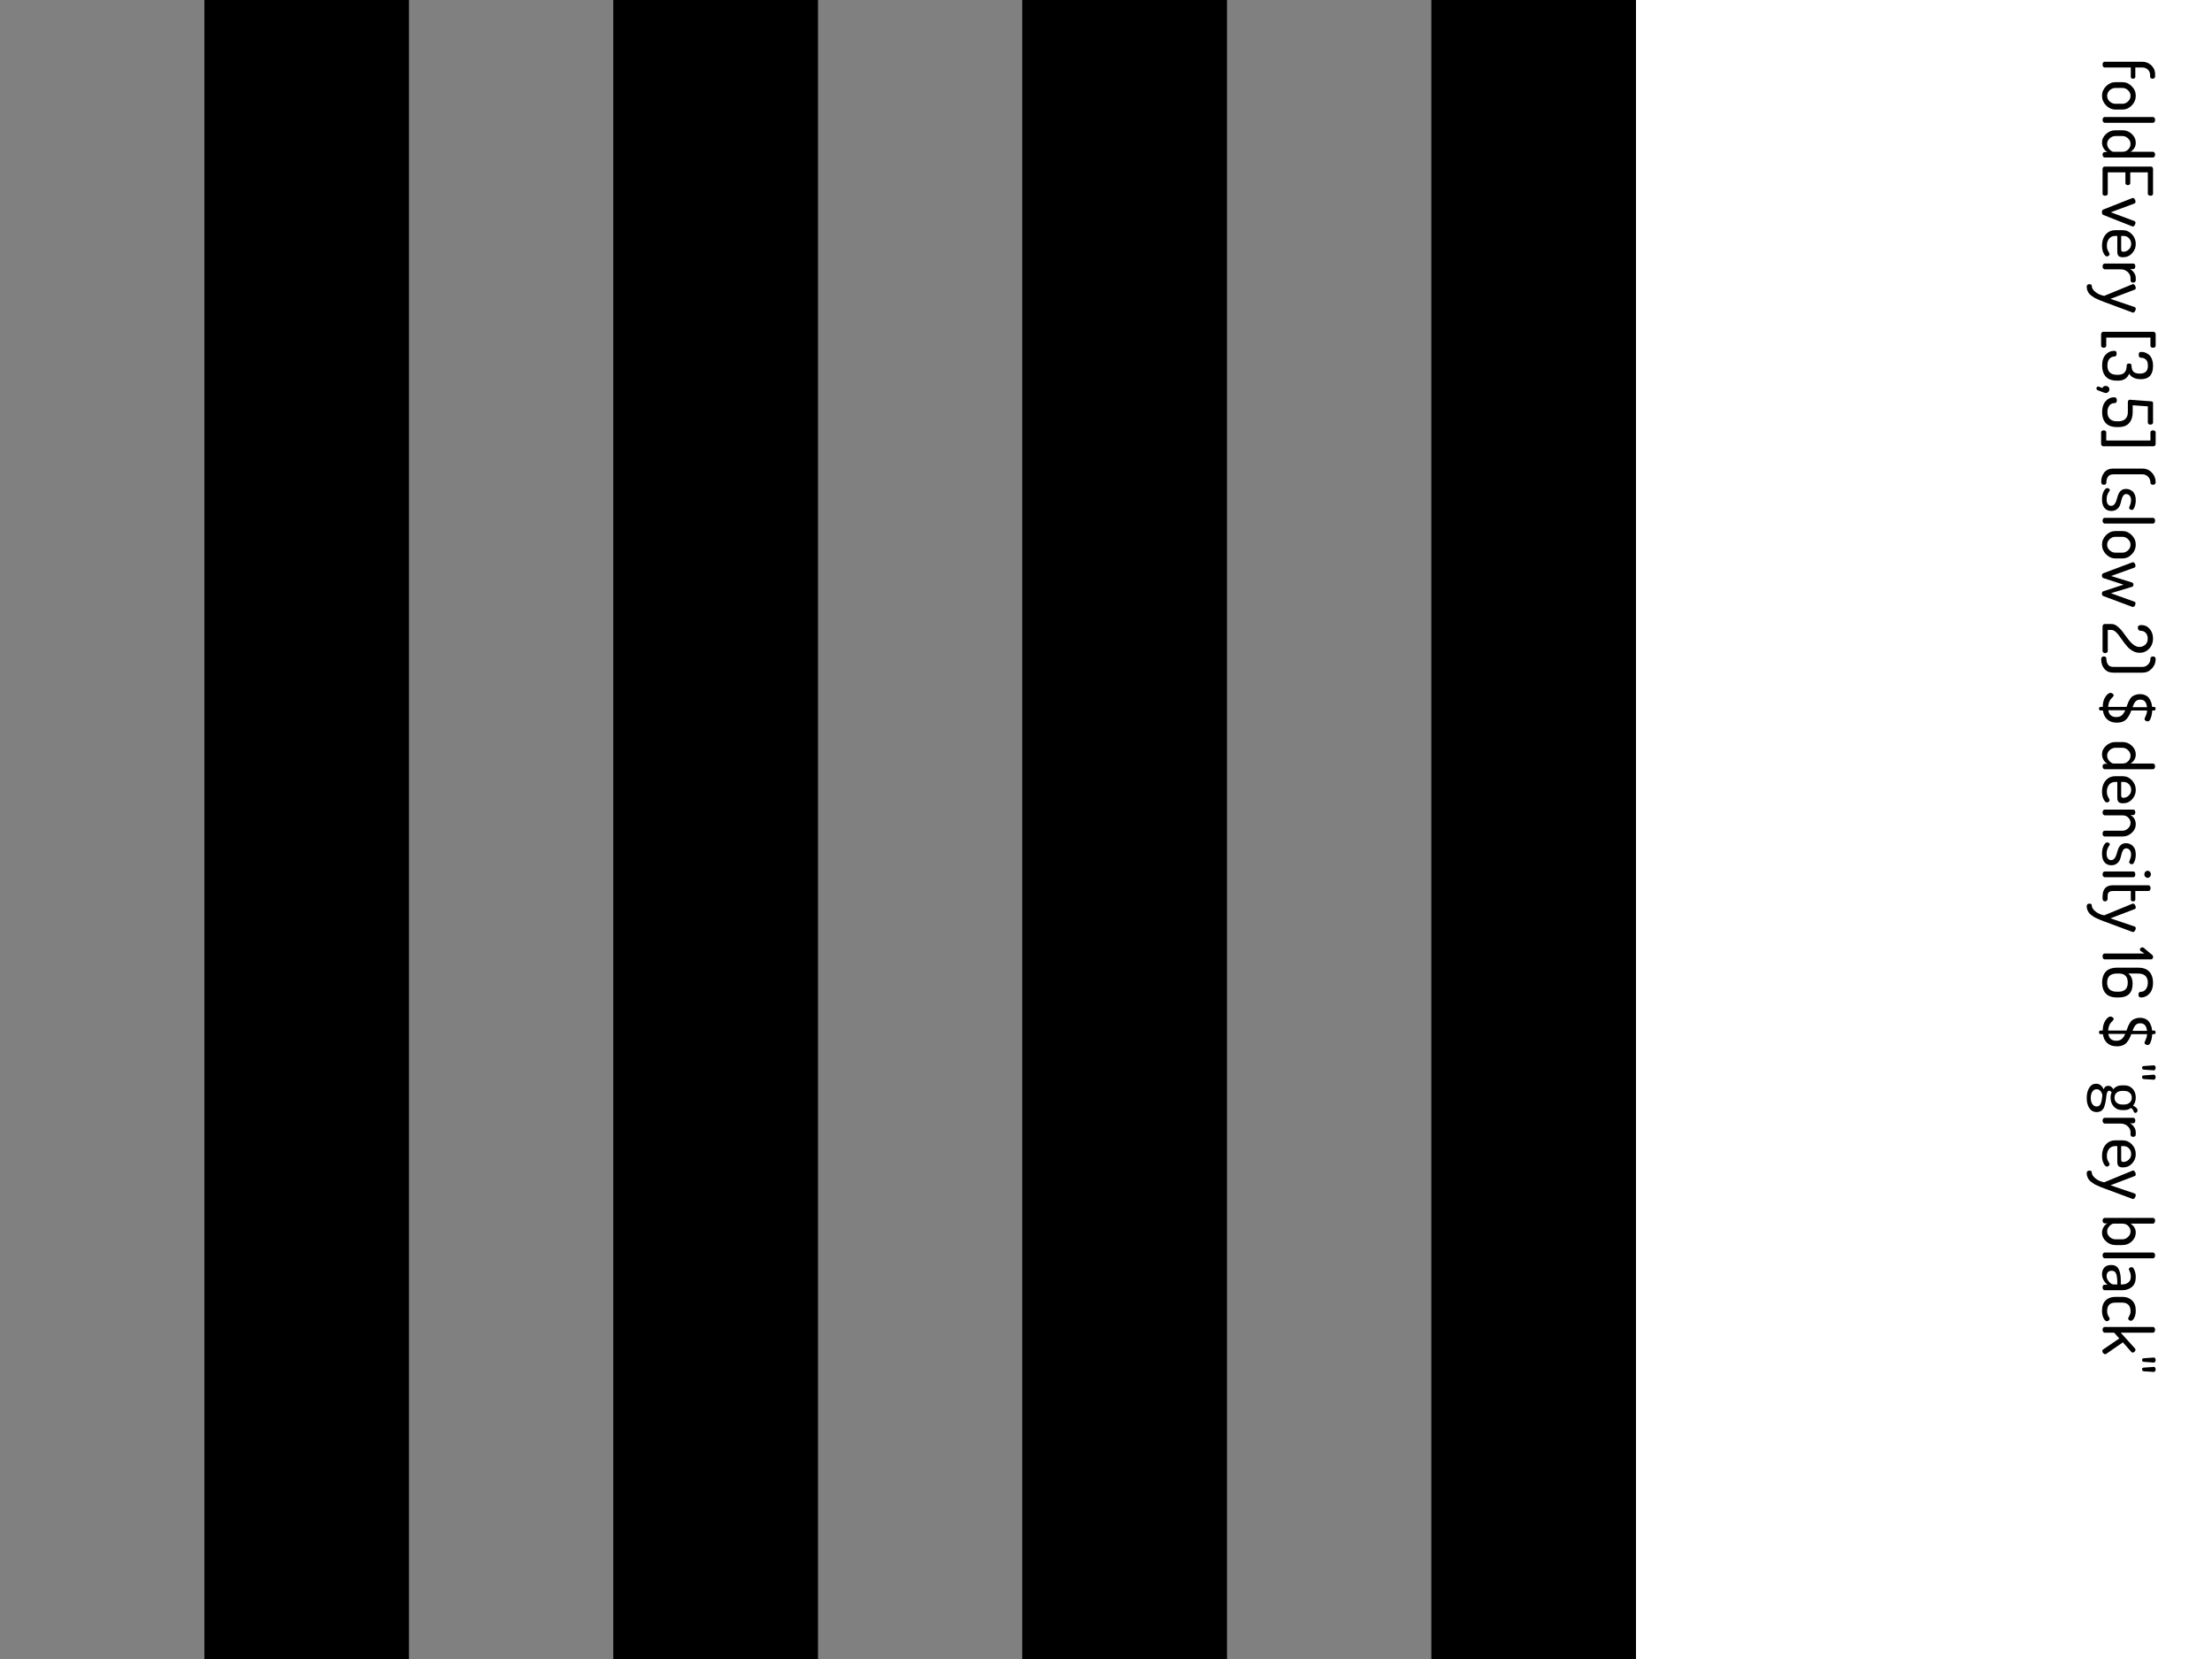 <?xml version="1.0" encoding="UTF-8"?>
<svg xmlns="http://www.w3.org/2000/svg" xmlns:xlink="http://www.w3.org/1999/xlink" width="384pt" height="288pt" viewBox="0 0 384 288" version="1.1">
<g id="surface189">
<path style=" stroke:none;fill-rule:nonzero;fill:rgb(0%,0%,0%);fill-opacity:1;" d="M 0 0 L 284 0 L 284 288 L 0 288 Z M 0 0 "/>
<path style=" stroke:none;fill-rule:nonzero;fill:rgb(50.196%,50.196%,50.196%);fill-opacity:1;" d="M 0 0 L 35.5 0 L 35.5 288 L 0 288 Z M 0 0 "/>
<path style=" stroke:none;fill-rule:nonzero;fill:rgb(0%,0%,0%);fill-opacity:1;" d="M 35.5 0 L 71 0 L 71 288 L 35.5 288 Z M 35.5 0 "/>
<path style=" stroke:none;fill-rule:nonzero;fill:rgb(50.196%,50.196%,50.196%);fill-opacity:1;" d="M 71 0 L 106.5 0 L 106.5 288 L 71 288 Z M 71 0 "/>
<path style=" stroke:none;fill-rule:nonzero;fill:rgb(0%,0%,0%);fill-opacity:1;" d="M 106.5 0 L 142 0 L 142 288 L 106.5 288 Z M 106.5 0 "/>
<path style=" stroke:none;fill-rule:nonzero;fill:rgb(50.196%,50.196%,50.196%);fill-opacity:1;" d="M 142 0 L 177.5 0 L 177.5 288 L 142 288 Z M 142 0 "/>
<path style=" stroke:none;fill-rule:nonzero;fill:rgb(0%,0%,0%);fill-opacity:1;" d="M 177.5 0 L 213 0 L 213 288 L 177.5 288 Z M 177.5 0 "/>
<path style=" stroke:none;fill-rule:nonzero;fill:rgb(50.196%,50.196%,50.196%);fill-opacity:1;" d="M 213 0 L 248.5 0 L 248.5 288 L 213 288 Z M 213 0 "/>
<path style=" stroke:none;fill-rule:nonzero;fill:rgb(0%,0%,0%);fill-opacity:1;" d="M 248.5 0 L 284 0 L 284 288 L 248.5 288 Z M 248.5 0 "/>
<path style=" stroke:none;fill-rule:nonzero;fill:rgb(0%,0%,0%);fill-opacity:1;" d="M 365.344 10.719 L 371.875 10.719 C 372.5 10.719 373.031 10.926 373.469 11.344 C 373.906 11.77 374.125 12.27 374.125 12.844 L 374.125 13.266 C 374.125 13.391 374.078 13.488 373.984 13.562 C 373.898 13.633 373.797 13.672 373.672 13.672 C 373.555 13.672 373.457 13.633 373.375 13.562 C 373.289 13.488 373.25 13.391 373.25 13.266 L 373.25 13.016 C 373.25 12.641 373.125 12.332 372.875 12.094 C 372.625 11.852 372.316 11.727 371.953 11.719 L 370.688 11.719 L 370.688 13.359 C 370.688 13.453 370.645 13.523 370.562 13.578 C 370.488 13.641 370.398 13.672 370.297 13.672 C 370.191 13.672 370.098 13.641 370.016 13.578 C 369.941 13.523 369.906 13.453 369.906 13.359 L 369.906 11.719 L 365.344 11.719 C 365.25 11.719 365.164 11.664 365.094 11.562 C 365.031 11.469 365 11.348 365 11.203 C 365 11.066 365.031 10.953 365.094 10.859 C 365.156 10.766 365.238 10.719 365.344 10.719 Z M 367.234 14.266 L 368.453 14.266 C 369.066 14.266 369.602 14.5 370.062 14.969 C 370.531 15.438 370.766 15.988 370.766 16.625 C 370.766 17.27 370.535 17.828 370.078 18.297 C 369.617 18.773 369.078 19.016 368.453 19.016 L 367.234 19.016 C 366.617 19.016 366.078 18.773 365.609 18.297 C 365.141 17.816 364.906 17.258 364.906 16.625 C 364.906 16 365.141 15.445 365.609 14.969 C 366.078 14.5 366.617 14.266 367.234 14.266 Z M 367.234 15.266 C 366.859 15.266 366.523 15.398 366.234 15.672 C 365.941 15.941 365.797 16.266 365.797 16.641 C 365.797 17.016 365.941 17.336 366.234 17.609 C 366.535 17.879 366.867 18.016 367.234 18.016 L 368.453 18.016 C 368.816 18.016 369.141 17.879 369.422 17.609 C 369.711 17.336 369.859 17.016 369.859 16.641 C 369.859 16.266 369.711 15.941 369.422 15.672 C 369.141 15.398 368.816 15.266 368.453 15.266 Z M 365.359 20.316 L 373.766 20.316 C 373.867 20.316 373.953 20.363 374.016 20.457 C 374.086 20.551 374.125 20.668 374.125 20.816 C 374.125 20.961 374.086 21.082 374.016 21.176 C 373.953 21.27 373.867 21.316 373.766 21.316 L 365.359 21.316 C 365.273 21.316 365.191 21.262 365.109 21.16 C 365.035 21.066 365 20.949 365 20.816 C 365 20.68 365.035 20.559 365.109 20.457 C 365.18 20.363 365.266 20.316 365.359 20.316 Z M 367.234 22.617 L 368.453 22.617 C 369.086 22.617 369.629 22.828 370.078 23.258 C 370.535 23.684 370.766 24.188 370.766 24.773 C 370.766 25.137 370.676 25.453 370.5 25.727 C 370.32 25.996 370.102 26.203 369.844 26.352 L 373.766 26.352 C 373.867 26.352 373.953 26.398 374.016 26.492 C 374.086 26.586 374.125 26.703 374.125 26.852 C 374.125 26.996 374.086 27.109 374.016 27.195 C 373.953 27.289 373.867 27.336 373.766 27.336 L 365.359 27.336 C 365.266 27.336 365.18 27.289 365.109 27.195 C 365.035 27.102 365 26.984 365 26.852 C 365 26.727 365.035 26.617 365.109 26.523 C 365.18 26.438 365.266 26.398 365.359 26.398 L 365.844 26.398 C 365.582 26.262 365.359 26.039 365.172 25.727 C 364.996 25.422 364.906 25.094 364.906 24.742 C 364.906 24.18 365.141 23.684 365.609 23.258 C 366.078 22.828 366.617 22.617 367.234 22.617 Z M 367.234 23.617 C 366.867 23.617 366.535 23.75 366.234 24.023 C 365.941 24.293 365.797 24.609 365.797 24.977 C 365.797 25.328 365.93 25.648 366.203 25.93 C 366.473 26.211 366.707 26.352 366.906 26.352 L 368.453 26.352 C 368.867 26.352 369.207 26.211 369.469 25.93 C 369.727 25.656 369.859 25.344 369.859 24.992 C 369.859 24.617 369.711 24.293 369.422 24.023 C 369.141 23.75 368.816 23.617 368.453 23.617 Z M 365.359 28.918 L 373.406 28.918 C 373.52 28.918 373.609 28.957 373.672 29.043 C 373.734 29.137 373.766 29.246 373.766 29.371 L 373.766 33.637 C 373.766 33.75 373.723 33.832 373.641 33.887 C 373.555 33.949 373.453 33.98 373.328 33.98 C 373.203 33.98 373.094 33.949 373 33.887 C 372.906 33.824 372.859 33.738 372.859 33.637 L 372.859 29.918 L 369.812 29.918 L 369.812 31.793 C 369.812 31.895 369.77 31.98 369.688 32.043 C 369.602 32.105 369.5 32.137 369.375 32.137 C 369.27 32.137 369.176 32.105 369.094 32.043 C 369.008 31.988 368.969 31.906 368.969 31.793 L 368.969 29.918 L 365.906 29.918 L 365.906 33.637 C 365.906 33.738 365.859 33.824 365.766 33.887 C 365.68 33.949 365.57 33.98 365.438 33.98 C 365.32 33.98 365.219 33.949 365.125 33.887 C 365.039 33.832 365 33.75 365 33.637 L 365 29.371 C 365 29.246 365.031 29.137 365.094 29.043 C 365.156 28.957 365.242 28.918 365.359 28.918 Z M 370.281 34.367 C 370.395 34.367 370.492 34.434 370.578 34.57 C 370.672 34.715 370.719 34.859 370.719 35.008 C 370.719 35.172 370.648 35.281 370.516 35.336 L 366.438 36.852 L 370.469 38.352 C 370.633 38.414 370.719 38.523 370.719 38.68 C 370.719 38.805 370.672 38.938 370.578 39.086 C 370.492 39.242 370.395 39.32 370.281 39.32 C 370.219 39.32 370.156 39.305 370.094 39.273 L 365.109 37.305 C 364.965 37.242 364.891 37.09 364.891 36.852 C 364.891 36.602 364.965 36.445 365.109 36.383 L 370.094 34.414 C 370.188 34.383 370.25 34.367 370.281 34.367 Z M 367.234 39.957 L 368.484 39.957 C 369.109 39.957 369.645 40.191 370.094 40.66 C 370.539 41.129 370.766 41.691 370.766 42.348 C 370.766 42.973 370.551 43.512 370.125 43.973 C 369.707 44.43 369.18 44.66 368.547 44.66 C 368.316 44.66 368.129 44.629 367.984 44.566 C 367.848 44.512 367.75 44.43 367.688 44.316 C 367.633 44.199 367.598 44.09 367.578 43.988 C 367.566 43.895 367.562 43.758 367.562 43.582 L 367.562 40.957 L 367.203 40.957 C 366.754 40.957 366.398 41.113 366.141 41.426 C 365.879 41.746 365.75 42.16 365.75 42.66 C 365.75 42.93 365.785 43.16 365.859 43.348 C 365.941 43.543 366.02 43.699 366.094 43.816 C 366.176 43.941 366.219 44.039 366.219 44.113 C 366.219 44.227 366.164 44.32 366.062 44.395 C 365.957 44.477 365.852 44.52 365.75 44.52 C 365.57 44.52 365.383 44.336 365.188 43.973 C 365 43.605 364.906 43.16 364.906 42.629 C 364.906 41.848 365.117 41.207 365.547 40.707 C 365.973 40.207 366.535 39.957 367.234 39.957 Z M 368.234 40.957 L 368.234 43.176 C 368.234 43.383 368.258 43.523 368.312 43.598 C 368.363 43.668 368.461 43.707 368.609 43.707 C 368.973 43.707 369.289 43.57 369.562 43.301 C 369.832 43.039 369.969 42.723 369.969 42.348 C 369.969 41.961 369.844 41.633 369.594 41.363 C 369.344 41.09 369.031 40.957 368.656 40.957 Z M 365.359 45.754 L 370.344 45.754 C 370.445 45.754 370.531 45.801 370.594 45.895 C 370.656 45.988 370.688 46.105 370.688 46.254 C 370.688 46.379 370.656 46.48 370.594 46.566 C 370.531 46.66 370.445 46.707 370.344 46.707 L 369.781 46.707 C 370.051 46.852 370.281 47.066 370.469 47.348 C 370.664 47.629 370.766 47.941 370.766 48.285 L 370.766 48.691 C 370.766 48.793 370.719 48.883 370.625 48.957 C 370.531 49.027 370.422 49.066 370.297 49.066 C 370.18 49.066 370.078 49.027 369.984 48.957 C 369.898 48.883 369.859 48.793 369.859 48.691 L 369.859 48.285 C 369.859 47.867 369.691 47.508 369.359 47.207 C 369.035 46.902 368.613 46.754 368.094 46.754 L 365.359 46.754 C 365.273 46.754 365.191 46.699 365.109 46.598 C 365.035 46.504 365 46.387 365 46.254 C 365 46.117 365.035 45.996 365.109 45.895 C 365.18 45.801 365.266 45.754 365.359 45.754 Z M 370.281 49.32 C 370.406 49.32 370.516 49.391 370.609 49.539 C 370.711 49.684 370.766 49.828 370.766 49.977 C 370.766 50.141 370.695 50.246 370.562 50.289 L 366.375 51.883 L 370.562 53.305 C 370.695 53.367 370.766 53.469 370.766 53.617 C 370.766 53.75 370.711 53.891 370.609 54.039 C 370.516 54.195 370.398 54.273 370.266 54.273 C 370.223 54.273 370.18 54.258 370.141 54.227 L 365.266 52.414 L 364.656 52.18 C 364.555 52.137 364.367 52.055 364.094 51.93 C 363.824 51.812 363.625 51.715 363.5 51.633 C 363.375 51.559 363.219 51.449 363.031 51.305 C 362.836 51.156 362.695 51.016 362.609 50.883 C 362.516 50.746 362.434 50.586 362.359 50.398 C 362.289 50.211 362.25 50.012 362.25 49.805 C 362.25 49.492 362.402 49.336 362.703 49.336 C 362.984 49.336 363.125 49.43 363.125 49.617 C 363.125 49.98 363.328 50.328 363.734 50.664 C 364.141 51.008 364.656 51.242 365.281 51.367 L 370.141 49.367 C 370.191 49.336 370.238 49.32 370.281 49.32 Z M 365.094 57.605 L 373.875 57.605 C 373.977 57.605 374.062 57.652 374.125 57.746 C 374.188 57.84 374.219 57.941 374.219 58.059 L 374.219 60.027 C 374.219 60.129 374.172 60.215 374.078 60.277 C 373.992 60.34 373.891 60.371 373.766 60.371 C 373.641 60.371 373.531 60.34 373.438 60.277 C 373.352 60.215 373.312 60.129 373.312 60.027 L 373.312 58.605 L 365.641 58.605 L 365.641 60.027 C 365.641 60.129 365.598 60.215 365.516 60.277 C 365.43 60.34 365.32 60.371 365.188 60.371 C 365.07 60.371 364.977 60.34 364.891 60.277 C 364.797 60.215 364.75 60.129 364.75 60.027 L 364.75 58.059 C 364.75 57.941 364.781 57.84 364.844 57.746 C 364.906 57.652 364.992 57.605 365.094 57.605 Z M 366.969 60.906 C 367.156 60.906 367.281 60.938 367.344 61 C 367.406 61.07 367.438 61.195 367.438 61.375 C 367.438 61.562 367.406 61.691 367.344 61.766 C 367.281 61.848 367.18 61.891 367.047 61.891 C 366.734 61.891 366.453 62.02 366.203 62.281 C 365.961 62.539 365.844 62.938 365.844 63.469 C 365.844 64.531 366.395 65.062 367.5 65.062 L 367.719 65.062 C 368.695 65.062 369.188 64.531 369.188 63.469 C 369.188 63.227 369.328 63.109 369.609 63.109 C 369.891 63.109 370.031 63.227 370.031 63.469 C 370.031 63.926 370.133 64.27 370.344 64.5 C 370.551 64.738 370.926 64.859 371.469 64.859 C 372.406 64.859 372.875 64.41 372.875 63.516 C 372.875 62.992 372.758 62.629 372.531 62.422 C 372.301 62.211 372.031 62.109 371.719 62.109 C 371.426 62.109 371.281 61.945 371.281 61.625 C 371.281 61.406 371.312 61.258 371.375 61.188 C 371.445 61.125 371.582 61.094 371.781 61.094 C 371.988 61.094 372.195 61.129 372.406 61.203 C 372.625 61.285 372.836 61.41 373.047 61.578 C 373.254 61.742 373.426 61.992 373.562 62.328 C 373.695 62.672 373.766 63.07 373.766 63.531 C 373.766 65.062 373.055 65.828 371.641 65.828 C 371.141 65.828 370.711 65.738 370.359 65.562 C 370.016 65.383 369.77 65.148 369.625 64.859 C 369.301 65.672 368.664 66.078 367.719 66.078 L 367.5 66.078 C 366.613 66.078 365.961 65.836 365.547 65.359 C 365.129 64.879 364.922 64.25 364.922 63.469 C 364.922 62.633 365.129 62 365.547 61.562 C 365.973 61.125 366.445 60.906 366.969 60.906 Z M 365.547 66.992 C 365.723 66.992 365.875 67.047 366 67.164 C 366.125 67.277 366.188 67.422 366.188 67.602 C 366.188 67.766 366.125 67.914 366 68.039 C 365.883 68.164 365.734 68.227 365.547 68.227 C 365.41 68.227 364.93 68.055 364.094 67.711 C 363.992 67.656 363.938 67.57 363.938 67.445 C 363.938 67.352 363.965 67.266 364.016 67.195 C 364.07 67.133 364.137 67.102 364.219 67.102 C 364.273 67.102 364.32 67.105 364.359 67.117 L 364.969 67.367 C 365.07 67.117 365.266 66.992 365.547 66.992 Z M 367 68.965 C 367.32 68.965 367.484 69.129 367.484 69.465 C 367.484 69.809 367.348 69.98 367.078 69.98 C 366.691 69.98 366.391 70.125 366.172 70.418 C 365.953 70.719 365.844 71.094 365.844 71.543 C 365.844 72.051 365.984 72.441 366.266 72.715 C 366.547 72.996 366.961 73.137 367.516 73.137 L 367.75 73.137 C 368.289 73.137 368.695 72.996 368.969 72.715 C 369.25 72.441 369.391 72.059 369.391 71.559 L 369.391 69.855 C 369.391 69.543 369.52 69.387 369.781 69.387 C 369.863 69.387 369.953 69.395 370.047 69.418 L 373.406 69.668 C 373.645 69.676 373.766 69.766 373.766 69.934 L 373.766 73.387 C 373.766 73.488 373.719 73.566 373.625 73.621 C 373.539 73.684 373.438 73.715 373.312 73.715 C 373.195 73.715 373.094 73.684 373 73.621 C 372.906 73.566 372.859 73.488 372.859 73.387 L 372.859 70.543 L 370.234 70.355 L 370.234 71.559 C 370.234 72.34 370.031 72.965 369.625 73.434 C 369.227 73.902 368.602 74.137 367.75 74.137 L 367.516 74.137 C 366.629 74.137 365.973 73.902 365.547 73.434 C 365.129 72.965 364.922 72.34 364.922 71.559 C 364.922 70.754 365.125 70.121 365.531 69.652 C 365.938 69.191 366.426 68.965 367 68.965 Z M 365.188 74.707 C 365.32 74.707 365.43 74.738 365.516 74.801 C 365.598 74.863 365.641 74.945 365.641 75.051 L 365.641 76.473 L 373.312 76.473 L 373.312 75.051 C 373.312 74.945 373.352 74.863 373.438 74.801 C 373.531 74.738 373.641 74.707 373.766 74.707 C 373.891 74.707 373.992 74.738 374.078 74.801 C 374.172 74.863 374.219 74.945 374.219 75.051 L 374.219 77.02 C 374.219 77.145 374.188 77.246 374.125 77.332 C 374.062 77.426 373.977 77.473 373.875 77.473 L 365.094 77.473 C 364.992 77.473 364.906 77.426 364.844 77.332 C 364.781 77.246 364.75 77.145 364.75 77.02 L 364.75 75.051 C 364.75 74.945 364.797 74.863 364.891 74.801 C 364.977 74.738 365.07 74.707 365.188 74.707 Z M 366.859 81.344 L 371.953 81.344 C 372.578 81.344 373.109 81.57 373.547 82.031 C 373.992 82.5 374.219 83.047 374.219 83.672 C 374.219 83.992 374.066 84.156 373.766 84.156 C 373.629 84.156 373.52 84.125 373.438 84.062 C 373.352 84 373.312 83.914 373.312 83.812 C 373.312 83.375 373.172 83.02 372.891 82.75 C 372.617 82.477 372.305 82.344 371.953 82.344 L 366.859 82.344 C 366.422 82.344 366.109 82.488 365.922 82.781 C 365.742 83.07 365.656 83.414 365.656 83.812 C 365.656 84.039 365.504 84.156 365.203 84.156 C 364.914 84.156 364.766 83.984 364.766 83.641 C 364.766 82.992 364.949 82.445 365.312 82 C 365.676 81.562 366.191 81.344 366.859 81.344 Z M 365.812 84.734 C 365.914 84.734 366.016 84.766 366.109 84.828 C 366.211 84.898 366.266 84.984 366.266 85.078 C 366.266 85.141 366.219 85.227 366.125 85.344 C 366.031 85.469 365.938 85.645 365.844 85.875 C 365.75 86.102 365.703 86.367 365.703 86.672 C 365.703 87.066 365.773 87.352 365.922 87.531 C 366.066 87.719 366.25 87.812 366.469 87.812 C 366.727 87.812 366.938 87.707 367.094 87.5 C 367.25 87.301 367.363 87.055 367.438 86.766 C 367.52 86.484 367.609 86.195 367.703 85.906 C 367.805 85.625 367.969 85.379 368.188 85.172 C 368.414 84.973 368.711 84.875 369.078 84.875 C 369.535 84.875 369.93 85.035 370.266 85.359 C 370.598 85.68 370.766 86.176 370.766 86.844 C 370.766 87.27 370.695 87.656 370.562 88 C 370.426 88.352 370.273 88.531 370.109 88.531 C 370.016 88.531 369.906 88.492 369.781 88.422 C 369.664 88.348 369.609 88.254 369.609 88.141 C 369.609 88.109 369.664 87.953 369.781 87.672 C 369.895 87.398 369.953 87.129 369.953 86.859 C 369.953 86.492 369.863 86.219 369.688 86.031 C 369.52 85.852 369.328 85.766 369.109 85.766 C 368.891 85.766 368.711 85.863 368.578 86.062 C 368.453 86.258 368.352 86.504 368.281 86.797 C 368.219 87.098 368.133 87.391 368.031 87.672 C 367.926 87.961 367.742 88.207 367.484 88.406 C 367.234 88.602 366.91 88.703 366.516 88.703 C 366.016 88.703 365.617 88.523 365.328 88.172 C 365.047 87.828 364.906 87.336 364.906 86.703 C 364.906 86.16 365 85.695 365.188 85.312 C 365.383 84.926 365.594 84.734 365.812 84.734 Z M 365.359 89.895 L 373.766 89.895 C 373.867 89.895 373.953 89.941 374.016 90.035 C 374.086 90.129 374.125 90.246 374.125 90.395 C 374.125 90.539 374.086 90.66 374.016 90.754 C 373.953 90.848 373.867 90.895 373.766 90.895 L 365.359 90.895 C 365.273 90.895 365.191 90.84 365.109 90.738 C 365.035 90.645 365 90.527 365 90.395 C 365 90.258 365.035 90.137 365.109 90.035 C 365.18 89.941 365.266 89.895 365.359 89.895 Z M 367.234 92.191 L 368.453 92.191 C 369.066 92.191 369.602 92.426 370.062 92.895 C 370.531 93.363 370.766 93.914 370.766 94.551 C 370.766 95.195 370.535 95.754 370.078 96.223 C 369.617 96.699 369.078 96.941 368.453 96.941 L 367.234 96.941 C 366.617 96.941 366.078 96.699 365.609 96.223 C 365.141 95.742 364.906 95.184 364.906 94.551 C 364.906 93.926 365.141 93.371 365.609 92.895 C 366.078 92.426 366.617 92.191 367.234 92.191 Z M 367.234 93.191 C 366.859 93.191 366.523 93.324 366.234 93.598 C 365.941 93.867 365.797 94.191 365.797 94.566 C 365.797 94.941 365.941 95.262 366.234 95.535 C 366.535 95.805 366.867 95.941 367.234 95.941 L 368.453 95.941 C 368.816 95.941 369.141 95.805 369.422 95.535 C 369.711 95.262 369.859 94.941 369.859 94.566 C 369.859 94.191 369.711 93.867 369.422 93.598 C 369.141 93.324 368.816 93.191 368.453 93.191 Z M 370.281 97.605 C 370.395 97.605 370.492 97.668 370.578 97.793 C 370.672 97.926 370.719 98.066 370.719 98.215 C 370.719 98.379 370.648 98.488 370.516 98.543 L 366.484 99.996 L 370.125 101.121 C 370.281 101.172 370.359 101.297 370.359 101.496 C 370.359 101.691 370.281 101.816 370.125 101.871 L 366.453 102.98 L 370.516 104.449 C 370.648 104.48 370.719 104.578 370.719 104.746 C 370.719 104.891 370.672 105.031 370.578 105.168 C 370.492 105.301 370.395 105.371 370.281 105.371 C 370.219 105.371 370.156 105.355 370.094 105.324 L 365.109 103.465 C 364.965 103.402 364.891 103.266 364.891 103.059 C 364.891 102.84 364.965 102.703 365.109 102.652 L 368.641 101.496 L 365.141 100.355 C 364.977 100.293 364.891 100.145 364.891 99.918 C 364.891 99.707 364.977 99.574 365.141 99.512 L 370.094 97.652 C 370.188 97.621 370.25 97.605 370.281 97.605 Z M 365.359 108.324 L 366.531 108.324 C 366.883 108.324 367.234 108.457 367.578 108.73 C 367.93 109.012 368.25 109.344 368.531 109.73 L 369.391 110.902 C 369.672 111.285 369.984 111.613 370.328 111.887 C 370.68 112.168 371.035 112.309 371.391 112.309 C 371.773 112.309 372.113 112.184 372.406 111.934 C 372.695 111.684 372.844 111.324 372.844 110.855 C 372.844 110.449 372.727 110.121 372.5 109.871 C 372.27 109.621 371.945 109.496 371.531 109.496 C 371.426 109.496 371.332 109.441 371.25 109.34 C 371.164 109.246 371.125 109.121 371.125 108.965 C 371.125 108.66 371.32 108.512 371.719 108.512 C 372.32 108.512 372.812 108.734 373.188 109.184 C 373.57 109.641 373.766 110.199 373.766 110.855 C 373.766 111.551 373.539 112.137 373.094 112.605 C 372.656 113.082 372.102 113.324 371.438 113.324 C 371.031 113.324 370.645 113.223 370.281 113.027 C 369.914 112.828 369.602 112.582 369.344 112.293 C 369.082 112 368.828 111.684 368.578 111.34 L 367.891 110.387 C 367.691 110.094 367.473 109.848 367.234 109.652 C 366.992 109.453 366.758 109.355 366.531 109.355 L 365.906 109.355 L 365.906 113.043 C 365.906 113.137 365.859 113.215 365.766 113.277 C 365.68 113.348 365.578 113.387 365.453 113.387 C 365.336 113.387 365.234 113.348 365.141 113.277 C 365.047 113.215 365 113.137 365 113.043 L 365 108.777 C 365 108.672 365.031 108.566 365.094 108.465 C 365.164 108.371 365.254 108.324 365.359 108.324 Z M 365.203 113.961 C 365.504 113.961 365.656 114.074 365.656 114.305 C 365.656 114.699 365.742 115.043 365.922 115.336 C 366.109 115.625 366.422 115.773 366.859 115.773 L 371.953 115.773 C 372.305 115.773 372.617 115.637 372.891 115.367 C 373.172 115.094 373.312 114.742 373.312 114.305 C 373.312 114.199 373.352 114.117 373.438 114.055 C 373.52 113.992 373.629 113.961 373.766 113.961 C 374.066 113.961 374.219 114.121 374.219 114.445 C 374.219 115.07 373.992 115.609 373.547 116.07 C 373.109 116.539 372.578 116.773 371.953 116.773 L 366.859 116.773 C 366.191 116.773 365.676 116.547 365.312 116.102 C 364.949 115.664 364.766 115.117 364.766 114.461 C 364.766 114.125 364.914 113.961 365.203 113.961 Z M 366.375 120.281 C 366.508 120.281 366.633 120.328 366.75 120.422 C 366.875 120.516 366.938 120.613 366.938 120.719 C 366.938 120.781 366.883 120.867 366.781 120.984 C 366.688 121.098 366.582 121.211 366.469 121.328 C 366.352 121.441 366.242 121.625 366.141 121.875 C 366.047 122.125 365.988 122.406 365.969 122.719 L 369.156 122.719 L 369.406 122.062 C 369.457 121.914 369.551 121.723 369.688 121.484 C 369.82 121.242 369.957 121.066 370.094 120.953 C 370.238 120.836 370.43 120.734 370.672 120.641 C 370.91 120.547 371.176 120.5 371.469 120.5 C 371.832 120.5 372.148 120.562 372.422 120.688 C 372.703 120.812 372.922 120.984 373.078 121.203 C 373.234 121.43 373.352 121.664 373.438 121.906 C 373.52 122.156 373.578 122.426 373.609 122.719 L 373.969 122.719 C 374.031 122.719 374.086 122.742 374.141 122.797 C 374.191 122.859 374.219 122.938 374.219 123.031 C 374.219 123.102 374.191 123.172 374.141 123.234 C 374.086 123.305 374.031 123.344 373.969 123.344 L 373.625 123.344 C 373.602 123.82 373.52 124.254 373.375 124.641 C 373.238 125.035 373.062 125.234 372.844 125.234 C 372.727 125.234 372.602 125.191 372.469 125.109 C 372.344 125.035 372.281 124.93 372.281 124.797 C 372.281 124.766 372.348 124.598 372.484 124.297 C 372.629 124.004 372.711 123.688 372.734 123.344 L 369.984 123.344 C 369.879 123.656 369.77 123.91 369.656 124.109 C 369.551 124.316 369.406 124.535 369.219 124.766 C 369.031 124.992 368.789 125.164 368.5 125.281 C 368.207 125.395 367.863 125.453 367.469 125.453 C 366.77 125.453 366.211 125.258 365.797 124.875 C 365.391 124.5 365.145 123.988 365.062 123.344 L 364.625 123.344 C 364.562 123.344 364.508 123.305 364.453 123.234 C 364.402 123.172 364.375 123.102 364.375 123.031 C 364.375 122.938 364.402 122.859 364.453 122.797 C 364.508 122.742 364.562 122.719 364.625 122.719 L 365.031 122.719 C 365.031 122.031 365.18 121.453 365.484 120.984 C 365.797 120.516 366.094 120.281 366.375 120.281 Z M 371.562 121.453 C 371.188 121.453 370.906 121.562 370.719 121.781 C 370.531 122 370.359 122.328 370.203 122.766 L 372.719 122.766 C 372.625 121.891 372.238 121.453 371.562 121.453 Z M 366 123.297 C 366.125 124.086 366.582 124.484 367.375 124.484 C 367.789 124.484 368.113 124.379 368.344 124.172 C 368.582 123.973 368.781 123.68 368.938 123.297 Z M 367.234 128.816 L 368.453 128.816 C 369.086 128.816 369.629 129.027 370.078 129.457 C 370.535 129.883 370.766 130.387 370.766 130.973 C 370.766 131.336 370.676 131.652 370.5 131.926 C 370.32 132.195 370.102 132.402 369.844 132.551 L 373.766 132.551 C 373.867 132.551 373.953 132.598 374.016 132.691 C 374.086 132.785 374.125 132.902 374.125 133.051 C 374.125 133.195 374.086 133.309 374.016 133.395 C 373.953 133.488 373.867 133.535 373.766 133.535 L 365.359 133.535 C 365.266 133.535 365.18 133.488 365.109 133.395 C 365.035 133.301 365 133.184 365 133.051 C 365 132.926 365.035 132.816 365.109 132.723 C 365.18 132.637 365.266 132.598 365.359 132.598 L 365.844 132.598 C 365.582 132.461 365.359 132.238 365.172 131.926 C 364.996 131.621 364.906 131.293 364.906 130.941 C 364.906 130.379 365.141 129.883 365.609 129.457 C 366.078 129.027 366.617 128.816 367.234 128.816 Z M 367.234 129.816 C 366.867 129.816 366.535 129.949 366.234 130.223 C 365.941 130.492 365.797 130.809 365.797 131.176 C 365.797 131.527 365.93 131.848 366.203 132.129 C 366.473 132.41 366.707 132.551 366.906 132.551 L 368.453 132.551 C 368.867 132.551 369.207 132.41 369.469 132.129 C 369.727 131.855 369.859 131.543 369.859 131.191 C 369.859 130.816 369.711 130.492 369.422 130.223 C 369.141 129.949 368.816 129.816 368.453 129.816 Z M 367.234 134.746 L 368.484 134.746 C 369.109 134.746 369.645 134.98 370.094 135.449 C 370.539 135.918 370.766 136.48 370.766 137.137 C 370.766 137.762 370.551 138.301 370.125 138.762 C 369.707 139.219 369.18 139.449 368.547 139.449 C 368.316 139.449 368.129 139.418 367.984 139.355 C 367.848 139.301 367.75 139.219 367.688 139.105 C 367.633 138.988 367.598 138.879 367.578 138.777 C 367.566 138.684 367.562 138.547 367.562 138.371 L 367.562 135.746 L 367.203 135.746 C 366.754 135.746 366.398 135.902 366.141 136.215 C 365.879 136.535 365.75 136.949 365.75 137.449 C 365.75 137.719 365.785 137.949 365.859 138.137 C 365.941 138.332 366.02 138.488 366.094 138.605 C 366.176 138.73 366.219 138.828 366.219 138.902 C 366.219 139.016 366.164 139.109 366.062 139.184 C 365.957 139.266 365.852 139.309 365.75 139.309 C 365.57 139.309 365.383 139.125 365.188 138.762 C 365 138.395 364.906 137.949 364.906 137.418 C 364.906 136.637 365.117 135.996 365.547 135.496 C 365.973 134.996 366.535 134.746 367.234 134.746 Z M 368.234 135.746 L 368.234 137.965 C 368.234 138.172 368.258 138.312 368.312 138.387 C 368.363 138.457 368.461 138.496 368.609 138.496 C 368.973 138.496 369.289 138.359 369.562 138.09 C 369.832 137.828 369.969 137.512 369.969 137.137 C 369.969 136.75 369.844 136.422 369.594 136.152 C 369.344 135.879 369.031 135.746 368.656 135.746 Z M 365.359 140.543 L 370.344 140.543 C 370.445 140.543 370.531 140.59 370.594 140.684 C 370.656 140.777 370.688 140.895 370.688 141.043 C 370.688 141.156 370.648 141.262 370.578 141.355 C 370.516 141.449 370.438 141.496 370.344 141.496 L 369.844 141.496 C 370.102 141.621 370.32 141.824 370.5 142.105 C 370.676 142.395 370.766 142.73 370.766 143.105 C 370.766 143.668 370.535 144.156 370.078 144.574 C 369.629 145 369.086 145.215 368.453 145.215 L 365.359 145.215 C 365.242 145.215 365.156 145.16 365.094 145.059 C 365.031 144.965 365 144.848 365 144.715 C 365 144.59 365.031 144.473 365.094 144.371 C 365.156 144.266 365.242 144.215 365.359 144.215 L 368.453 144.215 C 368.816 144.215 369.141 144.078 369.422 143.809 C 369.711 143.535 369.859 143.219 369.859 142.855 C 369.859 142.512 369.727 142.203 369.469 141.934 C 369.207 141.672 368.867 141.543 368.453 141.543 L 365.359 141.543 C 365.273 141.543 365.191 141.488 365.109 141.387 C 365.035 141.281 365 141.168 365 141.043 C 365 140.906 365.035 140.785 365.109 140.684 C 365.18 140.59 365.266 140.543 365.359 140.543 Z M 365.812 146.238 C 365.914 146.238 366.016 146.27 366.109 146.332 C 366.211 146.402 366.266 146.488 366.266 146.582 C 366.266 146.645 366.219 146.73 366.125 146.848 C 366.031 146.973 365.938 147.148 365.844 147.379 C 365.75 147.605 365.703 147.871 365.703 148.176 C 365.703 148.57 365.773 148.855 365.922 149.035 C 366.066 149.223 366.25 149.316 366.469 149.316 C 366.727 149.316 366.938 149.211 367.094 149.004 C 367.25 148.805 367.363 148.559 367.438 148.27 C 367.52 147.988 367.609 147.699 367.703 147.41 C 367.805 147.129 367.969 146.883 368.188 146.676 C 368.414 146.477 368.711 146.379 369.078 146.379 C 369.535 146.379 369.93 146.539 370.266 146.863 C 370.598 147.184 370.766 147.68 370.766 148.348 C 370.766 148.773 370.695 149.16 370.562 149.504 C 370.426 149.855 370.273 150.035 370.109 150.035 C 370.016 150.035 369.906 149.996 369.781 149.926 C 369.664 149.852 369.609 149.758 369.609 149.645 C 369.609 149.613 369.664 149.457 369.781 149.176 C 369.895 148.902 369.953 148.633 369.953 148.363 C 369.953 147.996 369.863 147.723 369.688 147.535 C 369.52 147.355 369.328 147.27 369.109 147.27 C 368.891 147.27 368.711 147.367 368.578 147.566 C 368.453 147.762 368.352 148.008 368.281 148.301 C 368.219 148.602 368.133 148.895 368.031 149.176 C 367.926 149.465 367.742 149.711 367.484 149.91 C 367.234 150.105 366.91 150.207 366.516 150.207 C 366.016 150.207 365.617 150.027 365.328 149.676 C 365.047 149.332 364.906 148.84 364.906 148.207 C 364.906 147.664 365 147.199 365.188 146.816 C 365.383 146.43 365.594 146.238 365.812 146.238 Z M 372.422 151.348 C 372.535 151.223 372.664 151.16 372.812 151.16 C 372.969 151.16 373.102 151.215 373.219 151.332 C 373.332 151.457 373.391 151.605 373.391 151.785 C 373.391 151.949 373.332 152.09 373.219 152.207 C 373.102 152.332 372.969 152.395 372.812 152.395 C 372.664 152.395 372.535 152.332 372.422 152.207 C 372.305 152.09 372.25 151.949 372.25 151.785 C 372.25 151.617 372.305 151.473 372.422 151.348 Z M 365.359 151.285 L 370.344 151.285 C 370.445 151.285 370.531 151.332 370.594 151.426 C 370.656 151.527 370.688 151.648 370.688 151.785 C 370.688 151.93 370.656 152.051 370.594 152.145 C 370.531 152.238 370.445 152.285 370.344 152.285 L 365.359 152.285 C 365.273 152.285 365.191 152.23 365.109 152.129 C 365.035 152.035 365 151.918 365 151.785 C 365 151.648 365.035 151.527 365.109 151.426 C 365.18 151.332 365.266 151.285 365.359 151.285 Z M 366.812 153.68 L 372.984 153.68 C 373.086 153.68 373.172 153.73 373.234 153.836 C 373.305 153.938 373.344 154.047 373.344 154.164 C 373.344 154.297 373.305 154.418 373.234 154.523 C 373.172 154.625 373.086 154.68 372.984 154.68 L 370.688 154.68 L 370.688 156.18 C 370.688 156.273 370.645 156.344 370.562 156.398 C 370.488 156.449 370.398 156.477 370.297 156.477 C 370.191 156.477 370.098 156.449 370.016 156.398 C 369.941 156.344 369.906 156.273 369.906 156.18 L 369.906 154.68 L 366.812 154.68 C 366.469 154.68 366.223 154.75 366.078 154.898 C 365.941 155.043 365.875 155.297 365.875 155.664 L 365.875 156.039 C 365.875 156.172 365.832 156.277 365.75 156.352 C 365.664 156.434 365.562 156.477 365.438 156.477 C 365.32 156.477 365.219 156.434 365.125 156.352 C 365.039 156.266 365 156.164 365 156.039 L 365 155.664 C 365 154.34 365.602 153.68 366.812 153.68 Z M 370.281 156.855 C 370.406 156.855 370.516 156.926 370.609 157.074 C 370.711 157.219 370.766 157.363 370.766 157.512 C 370.766 157.676 370.695 157.781 370.562 157.824 L 366.375 159.418 L 370.562 160.84 C 370.695 160.902 370.766 161.004 370.766 161.152 C 370.766 161.285 370.711 161.426 370.609 161.574 C 370.516 161.73 370.398 161.809 370.266 161.809 C 370.223 161.809 370.18 161.793 370.141 161.762 L 365.266 159.949 L 364.656 159.715 C 364.555 159.672 364.367 159.59 364.094 159.465 C 363.824 159.348 363.625 159.25 363.5 159.168 C 363.375 159.094 363.219 158.984 363.031 158.84 C 362.836 158.691 362.695 158.551 362.609 158.418 C 362.516 158.281 362.434 158.121 362.359 157.934 C 362.289 157.746 362.25 157.547 362.25 157.34 C 362.25 157.027 362.402 156.871 362.703 156.871 C 362.984 156.871 363.125 156.965 363.125 157.152 C 363.125 157.516 363.328 157.863 363.734 158.199 C 364.141 158.543 364.656 158.777 365.281 158.902 L 370.141 156.902 C 370.191 156.871 370.238 156.855 370.281 156.855 Z M 371.906 164.465 C 372.07 164.465 372.207 164.535 372.312 164.684 L 373.625 165.777 C 373.727 165.879 373.781 165.984 373.781 166.09 C 373.781 166.203 373.75 166.309 373.688 166.402 C 373.625 166.496 373.535 166.543 373.422 166.543 L 365.359 166.543 C 365.242 166.543 365.156 166.488 365.094 166.387 C 365.031 166.293 365 166.172 365 166.027 C 365 165.891 365.031 165.77 365.094 165.668 C 365.156 165.574 365.242 165.527 365.359 165.527 L 372.266 165.527 L 371.609 165.09 C 371.523 165.004 371.484 164.922 371.484 164.84 C 371.484 164.734 371.523 164.645 371.609 164.574 C 371.691 164.5 371.789 164.465 371.906 164.465 Z M 367.547 167.988 L 371.156 167.988 C 372.062 167.988 372.723 168.227 373.141 168.707 C 373.555 169.184 373.766 169.82 373.766 170.613 C 373.766 171.414 373.555 172.039 373.141 172.488 C 372.734 172.934 372.25 173.16 371.688 173.16 C 371.383 173.16 371.234 173.004 371.234 172.691 C 371.234 172.348 371.367 172.176 371.641 172.176 C 372.004 172.176 372.297 172.023 372.516 171.723 C 372.742 171.418 372.859 171.043 372.859 170.598 C 372.859 169.535 372.289 169.004 371.156 169.004 L 369.469 169.004 C 369.969 169.387 370.219 169.973 370.219 170.754 C 370.219 172.355 369.41 173.16 367.797 173.16 L 367.547 173.16 C 366.641 173.16 365.973 172.926 365.547 172.457 C 365.129 171.988 364.922 171.363 364.922 170.582 C 364.922 169.801 365.129 169.168 365.547 168.691 C 365.973 168.223 366.641 167.988 367.547 167.988 Z M 367.5 169.004 C 366.363 169.004 365.797 169.527 365.797 170.582 C 365.797 171.633 366.363 172.16 367.5 172.16 L 367.75 172.16 C 368.832 172.16 369.375 171.633 369.375 170.582 C 369.375 169.527 368.867 169.004 367.859 169.004 Z M 366.375 176.469 C 366.508 176.469 366.633 176.516 366.75 176.609 C 366.875 176.703 366.938 176.801 366.938 176.906 C 366.938 176.969 366.883 177.055 366.781 177.172 C 366.688 177.285 366.582 177.398 366.469 177.516 C 366.352 177.629 366.242 177.812 366.141 178.062 C 366.047 178.312 365.988 178.594 365.969 178.906 L 369.156 178.906 L 369.406 178.25 C 369.457 178.102 369.551 177.91 369.688 177.672 C 369.82 177.43 369.957 177.254 370.094 177.141 C 370.238 177.023 370.43 176.922 370.672 176.828 C 370.91 176.734 371.176 176.688 371.469 176.688 C 371.832 176.688 372.148 176.75 372.422 176.875 C 372.703 177 372.922 177.172 373.078 177.391 C 373.234 177.617 373.352 177.852 373.438 178.094 C 373.52 178.344 373.578 178.613 373.609 178.906 L 373.969 178.906 C 374.031 178.906 374.086 178.93 374.141 178.984 C 374.191 179.047 374.219 179.125 374.219 179.219 C 374.219 179.289 374.191 179.359 374.141 179.422 C 374.086 179.492 374.031 179.531 373.969 179.531 L 373.625 179.531 C 373.602 180.008 373.52 180.441 373.375 180.828 C 373.238 181.223 373.062 181.422 372.844 181.422 C 372.727 181.422 372.602 181.379 372.469 181.297 C 372.344 181.223 372.281 181.117 372.281 180.984 C 372.281 180.953 372.348 180.785 372.484 180.484 C 372.629 180.191 372.711 179.875 372.734 179.531 L 369.984 179.531 C 369.879 179.844 369.77 180.098 369.656 180.297 C 369.551 180.504 369.406 180.723 369.219 180.953 C 369.031 181.18 368.789 181.352 368.5 181.469 C 368.207 181.582 367.863 181.641 367.469 181.641 C 366.77 181.641 366.211 181.445 365.797 181.062 C 365.391 180.688 365.145 180.176 365.062 179.531 L 364.625 179.531 C 364.562 179.531 364.508 179.492 364.453 179.422 C 364.402 179.359 364.375 179.289 364.375 179.219 C 364.375 179.125 364.402 179.047 364.453 178.984 C 364.508 178.93 364.562 178.906 364.625 178.906 L 365.031 178.906 C 365.031 178.219 365.18 177.641 365.484 177.172 C 365.797 176.703 366.094 176.469 366.375 176.469 Z M 371.562 177.641 C 371.188 177.641 370.906 177.75 370.719 177.969 C 370.531 178.188 370.359 178.516 370.203 178.953 L 372.719 178.953 C 372.625 178.078 372.238 177.641 371.562 177.641 Z M 366 179.484 C 366.125 180.273 366.582 180.672 367.375 180.672 C 367.789 180.672 368.113 180.566 368.344 180.359 C 368.582 180.16 368.781 179.867 368.938 179.484 Z M 373.922 184.938 C 374.004 184.938 374.07 184.977 374.125 185.062 C 374.188 185.156 374.219 185.254 374.219 185.359 C 374.219 185.473 374.188 185.578 374.125 185.672 C 374.07 185.766 374.004 185.812 373.922 185.812 L 372.172 185.688 C 372.086 185.688 372.016 185.66 371.953 185.609 C 371.891 185.555 371.859 185.477 371.859 185.375 C 371.859 185.164 371.961 185.062 372.172 185.062 Z M 373.922 186.562 C 374.004 186.562 374.07 186.602 374.125 186.688 C 374.188 186.781 374.219 186.883 374.219 187 C 374.219 187.113 374.188 187.211 374.125 187.297 C 374.07 187.391 374.004 187.438 373.922 187.438 L 372.172 187.328 C 372.086 187.328 372.016 187.297 371.953 187.234 C 371.891 187.18 371.859 187.102 371.859 187 C 371.859 186.789 371.961 186.688 372.172 186.688 Z M 363.875 188.133 C 364.461 188.133 364.898 188.453 365.188 189.102 C 365.332 188.695 365.598 188.492 365.984 188.492 C 366.348 188.492 366.645 188.688 366.875 189.086 C 367.238 188.637 367.742 188.414 368.391 188.414 L 368.781 188.414 C 369.363 188.414 369.836 188.605 370.203 188.992 C 370.578 189.387 370.766 189.902 370.766 190.539 C 370.766 191.078 370.609 191.547 370.297 191.945 C 370.816 192.184 371.078 192.453 371.078 192.758 C 371.078 192.891 371.035 192.996 370.953 193.07 C 370.879 193.152 370.797 193.195 370.703 193.195 C 370.578 193.195 370.484 193.125 370.422 192.992 C 370.348 192.719 370.18 192.5 369.922 192.336 C 369.617 192.586 369.238 192.711 368.781 192.711 L 368.391 192.711 C 367.805 192.711 367.328 192.508 366.953 192.102 C 366.578 191.695 366.391 191.172 366.391 190.539 C 366.391 190.215 366.453 189.918 366.578 189.648 C 366.453 189.449 366.312 189.352 366.156 189.352 C 366.008 189.352 365.895 189.445 365.812 189.633 C 365.727 189.82 365.676 190.047 365.656 190.32 C 365.633 190.59 365.594 190.883 365.531 191.195 C 365.477 191.516 365.406 191.812 365.312 192.086 C 365.227 192.355 365.078 192.586 364.859 192.773 C 364.633 192.961 364.344 193.055 364 193.055 C 363.438 193.055 363.008 192.824 362.703 192.367 C 362.402 191.918 362.25 191.336 362.25 190.617 C 362.25 189.898 362.398 189.305 362.688 188.836 C 362.98 188.367 363.375 188.133 363.875 188.133 Z M 363.984 189.086 C 363.672 189.086 363.422 189.219 363.234 189.492 C 363.047 189.773 362.953 190.141 362.953 190.602 C 362.953 191.047 363.047 191.406 363.234 191.68 C 363.422 191.949 363.672 192.086 363.984 192.086 C 364.109 192.086 364.219 192.059 364.312 192.008 C 364.406 191.965 364.492 191.898 364.562 191.805 C 364.625 191.711 364.68 191.609 364.719 191.508 C 364.762 191.414 364.797 191.289 364.828 191.133 C 364.859 190.984 364.883 190.859 364.891 190.758 C 364.902 190.664 364.918 190.531 364.938 190.367 C 364.949 190.199 364.961 190.086 364.969 190.023 C 364.762 189.398 364.434 189.086 363.984 189.086 Z M 368.391 189.383 C 368.004 189.383 367.688 189.484 367.438 189.695 C 367.195 189.902 367.078 190.195 367.078 190.57 C 367.078 190.922 367.195 191.203 367.438 191.414 C 367.688 191.633 368.004 191.742 368.391 191.742 L 368.781 191.742 C 369.145 191.742 369.453 191.633 369.703 191.414 C 369.953 191.203 370.078 190.918 370.078 190.555 C 370.078 190.188 369.953 189.902 369.703 189.695 C 369.461 189.484 369.156 189.383 368.781 189.383 Z M 365.359 194.051 L 370.344 194.051 C 370.445 194.051 370.531 194.098 370.594 194.191 C 370.656 194.285 370.688 194.402 370.688 194.551 C 370.688 194.676 370.656 194.777 370.594 194.863 C 370.531 194.957 370.445 195.004 370.344 195.004 L 369.781 195.004 C 370.051 195.148 370.281 195.363 370.469 195.645 C 370.664 195.926 370.766 196.238 370.766 196.582 L 370.766 196.988 C 370.766 197.09 370.719 197.18 370.625 197.254 C 370.531 197.324 370.422 197.363 370.297 197.363 C 370.18 197.363 370.078 197.324 369.984 197.254 C 369.898 197.18 369.859 197.09 369.859 196.988 L 369.859 196.582 C 369.859 196.164 369.691 195.805 369.359 195.504 C 369.035 195.199 368.613 195.051 368.094 195.051 L 365.359 195.051 C 365.273 195.051 365.191 194.996 365.109 194.895 C 365.035 194.801 365 194.684 365 194.551 C 365 194.414 365.035 194.293 365.109 194.191 C 365.18 194.098 365.266 194.051 365.359 194.051 Z M 367.234 197.961 L 368.484 197.961 C 369.109 197.961 369.645 198.195 370.094 198.664 C 370.539 199.133 370.766 199.695 370.766 200.352 C 370.766 200.977 370.551 201.516 370.125 201.977 C 369.707 202.434 369.18 202.664 368.547 202.664 C 368.316 202.664 368.129 202.633 367.984 202.57 C 367.848 202.516 367.75 202.434 367.688 202.32 C 367.633 202.203 367.598 202.094 367.578 201.992 C 367.566 201.898 367.562 201.762 367.562 201.586 L 367.562 198.961 L 367.203 198.961 C 366.754 198.961 366.398 199.117 366.141 199.43 C 365.879 199.75 365.75 200.164 365.75 200.664 C 365.75 200.934 365.785 201.164 365.859 201.352 C 365.941 201.547 366.02 201.703 366.094 201.82 C 366.176 201.945 366.219 202.043 366.219 202.117 C 366.219 202.23 366.164 202.324 366.062 202.398 C 365.957 202.48 365.852 202.523 365.75 202.523 C 365.57 202.523 365.383 202.34 365.188 201.977 C 365 201.609 364.906 201.164 364.906 200.633 C 364.906 199.852 365.117 199.211 365.547 198.711 C 365.973 198.211 366.535 197.961 367.234 197.961 Z M 368.234 198.961 L 368.234 201.18 C 368.234 201.387 368.258 201.527 368.312 201.602 C 368.363 201.672 368.461 201.711 368.609 201.711 C 368.973 201.711 369.289 201.574 369.562 201.305 C 369.832 201.043 369.969 200.727 369.969 200.352 C 369.969 199.965 369.844 199.637 369.594 199.367 C 369.344 199.094 369.031 198.961 368.656 198.961 Z M 370.281 203.199 C 370.406 203.199 370.516 203.27 370.609 203.418 C 370.711 203.562 370.766 203.707 370.766 203.855 C 370.766 204.02 370.695 204.125 370.562 204.168 L 366.375 205.762 L 370.562 207.184 C 370.695 207.246 370.766 207.348 370.766 207.496 C 370.766 207.629 370.711 207.77 370.609 207.918 C 370.516 208.074 370.398 208.152 370.266 208.152 C 370.223 208.152 370.18 208.137 370.141 208.105 L 365.266 206.293 L 364.656 206.059 C 364.555 206.016 364.367 205.934 364.094 205.809 C 363.824 205.691 363.625 205.594 363.5 205.512 C 363.375 205.438 363.219 205.328 363.031 205.184 C 362.836 205.035 362.695 204.895 362.609 204.762 C 362.516 204.625 362.434 204.465 362.359 204.277 C 362.289 204.09 362.25 203.891 362.25 203.684 C 362.25 203.371 362.402 203.215 362.703 203.215 C 362.984 203.215 363.125 203.309 363.125 203.496 C 363.125 203.859 363.328 204.207 363.734 204.543 C 364.141 204.887 364.656 205.121 365.281 205.246 L 370.141 203.246 C 370.191 203.215 370.238 203.199 370.281 203.199 Z M 365.359 211.422 L 373.766 211.422 C 373.867 211.422 373.953 211.469 374.016 211.562 C 374.086 211.656 374.125 211.77 374.125 211.906 C 374.125 212.051 374.086 212.172 374.016 212.266 C 373.953 212.367 373.867 212.422 373.766 212.422 L 369.844 212.422 C 370.102 212.566 370.32 212.773 370.5 213.047 C 370.676 213.316 370.766 213.629 370.766 213.984 C 370.766 214.566 370.535 215.07 370.078 215.5 C 369.629 215.926 369.086 216.141 368.453 216.141 L 367.234 216.141 C 366.617 216.141 366.078 215.926 365.609 215.5 C 365.141 215.07 364.906 214.582 364.906 214.031 C 364.906 213.664 364.996 213.332 365.172 213.031 C 365.359 212.727 365.582 212.508 365.844 212.375 L 365.359 212.375 C 365.266 212.375 365.18 212.328 365.109 212.234 C 365.035 212.141 365 212.035 365 211.922 C 365 211.785 365.035 211.664 365.109 211.562 C 365.18 211.469 365.266 211.422 365.359 211.422 Z M 366.906 212.422 C 366.707 212.422 366.473 212.562 366.203 212.844 C 365.93 213.125 365.797 213.438 365.797 213.781 C 365.797 214.145 365.941 214.461 366.234 214.734 C 366.535 215.004 366.867 215.141 367.234 215.141 L 368.453 215.141 C 368.816 215.141 369.141 215.004 369.422 214.734 C 369.711 214.461 369.859 214.145 369.859 213.781 C 369.859 213.414 369.727 213.098 369.469 212.828 C 369.207 212.555 368.867 212.422 368.453 212.422 Z M 365.359 217.441 L 373.766 217.441 C 373.867 217.441 373.953 217.488 374.016 217.582 C 374.086 217.676 374.125 217.793 374.125 217.941 C 374.125 218.086 374.086 218.207 374.016 218.301 C 373.953 218.395 373.867 218.441 373.766 218.441 L 365.359 218.441 C 365.273 218.441 365.191 218.387 365.109 218.285 C 365.035 218.191 365 218.074 365 217.941 C 365 217.805 365.035 217.684 365.109 217.582 C 365.18 217.488 365.266 217.441 365.359 217.441 Z M 366.5 219.602 C 367.125 219.602 367.555 219.84 367.797 220.32 C 368.047 220.797 368.172 221.492 368.172 222.398 L 368.172 222.977 L 368.422 222.977 C 368.816 222.977 369.16 222.867 369.453 222.648 C 369.754 222.43 369.906 222.102 369.906 221.664 C 369.906 221.32 369.848 221.016 369.734 220.758 C 369.617 220.508 369.562 220.371 369.562 220.352 C 369.562 220.234 369.613 220.141 369.719 220.07 C 369.832 220.008 369.945 219.977 370.062 219.977 C 370.25 219.977 370.41 220.156 370.547 220.523 C 370.691 220.887 370.766 221.273 370.766 221.68 C 370.766 222.461 370.539 223.039 370.094 223.414 C 369.645 223.789 369.094 223.977 368.438 223.977 L 365.359 223.977 C 365.254 223.977 365.164 223.93 365.094 223.836 C 365.031 223.742 365 223.621 365 223.477 C 365 223.352 365.031 223.242 365.094 223.148 C 365.164 223.062 365.254 223.023 365.359 223.023 L 365.844 223.023 C 365.219 222.48 364.906 221.875 364.906 221.211 C 364.906 220.73 365.039 220.34 365.312 220.039 C 365.582 219.746 365.977 219.602 366.5 219.602 Z M 366.609 220.602 C 366.305 220.602 366.078 220.684 365.922 220.852 C 365.773 221.016 365.703 221.242 365.703 221.523 C 365.703 221.855 365.836 222.18 366.109 222.492 C 366.379 222.812 366.656 222.977 366.938 222.977 L 367.562 222.977 L 367.562 222.555 C 367.562 222.324 367.551 222.125 367.531 221.961 C 367.52 221.793 367.492 221.617 367.453 221.43 C 367.422 221.25 367.367 221.105 367.297 220.992 C 367.234 220.875 367.145 220.781 367.031 220.711 C 366.914 220.637 366.773 220.602 366.609 220.602 Z M 367.234 225.133 L 368.438 225.133 C 369.125 225.133 369.68 225.336 370.109 225.742 C 370.547 226.148 370.766 226.742 370.766 227.523 C 370.766 228.023 370.676 228.438 370.5 228.773 C 370.32 229.117 370.133 229.289 369.938 229.289 C 369.82 229.289 369.707 229.246 369.594 229.164 C 369.488 229.078 369.438 228.98 369.438 228.867 C 369.438 228.836 369.504 228.695 369.641 228.445 C 369.785 228.203 369.859 227.922 369.859 227.602 C 369.859 227.121 369.734 226.758 369.484 226.508 C 369.234 226.258 368.883 226.133 368.438 226.133 L 367.234 226.133 C 366.273 226.133 365.797 226.621 365.797 227.602 C 365.797 227.945 365.867 228.234 366.016 228.477 C 366.16 228.727 366.234 228.871 366.234 228.914 C 366.234 229.039 366.18 229.141 366.078 229.227 C 365.973 229.32 365.863 229.367 365.75 229.367 C 365.551 229.367 365.359 229.188 365.172 228.836 C 364.996 228.48 364.906 228.047 364.906 227.539 C 364.906 226.746 365.117 226.148 365.547 225.742 C 365.973 225.336 366.535 225.133 367.234 225.133 Z M 365.359 230.355 L 373.766 230.355 C 373.867 230.355 373.953 230.402 374.016 230.496 C 374.086 230.59 374.125 230.703 374.125 230.84 C 374.125 230.984 374.086 231.105 374.016 231.199 C 373.953 231.301 373.867 231.355 373.766 231.355 L 368.156 231.355 L 370.625 234.09 C 370.688 234.16 370.719 234.234 370.719 234.309 C 370.719 234.422 370.664 234.531 370.562 234.637 C 370.469 234.75 370.363 234.809 370.25 234.809 C 370.145 234.809 370.062 234.77 370 234.699 L 368.531 233.027 L 365.641 235.027 C 365.578 235.066 365.516 235.09 365.453 235.09 C 365.336 235.09 365.223 235.027 365.109 234.902 C 365.004 234.785 364.953 234.66 364.953 234.527 C 364.953 234.422 365.004 234.332 365.109 234.262 L 367.906 232.355 L 367.016 231.355 L 365.359 231.355 C 365.273 231.355 365.191 231.301 365.109 231.199 C 365.035 231.105 365 230.988 365 230.855 C 365 230.719 365.035 230.598 365.109 230.496 C 365.18 230.402 365.266 230.355 365.359 230.355 Z M 373.922 235.664 C 374.004 235.664 374.07 235.703 374.125 235.789 C 374.188 235.883 374.219 235.98 374.219 236.086 C 374.219 236.199 374.188 236.305 374.125 236.398 C 374.07 236.492 374.004 236.539 373.922 236.539 L 372.172 236.414 C 372.086 236.414 372.016 236.387 371.953 236.336 C 371.891 236.281 371.859 236.203 371.859 236.102 C 371.859 235.891 371.961 235.789 372.172 235.789 Z M 373.922 237.289 C 374.004 237.289 374.07 237.328 374.125 237.414 C 374.188 237.508 374.219 237.609 374.219 237.727 C 374.219 237.84 374.188 237.938 374.125 238.023 C 374.07 238.117 374.004 238.164 373.922 238.164 L 372.172 238.055 C 372.086 238.055 372.016 238.023 371.953 237.961 C 371.891 237.906 371.859 237.828 371.859 237.727 C 371.859 237.516 371.961 237.414 372.172 237.414 Z M 365 238.59 "/>
</g>
</svg>
